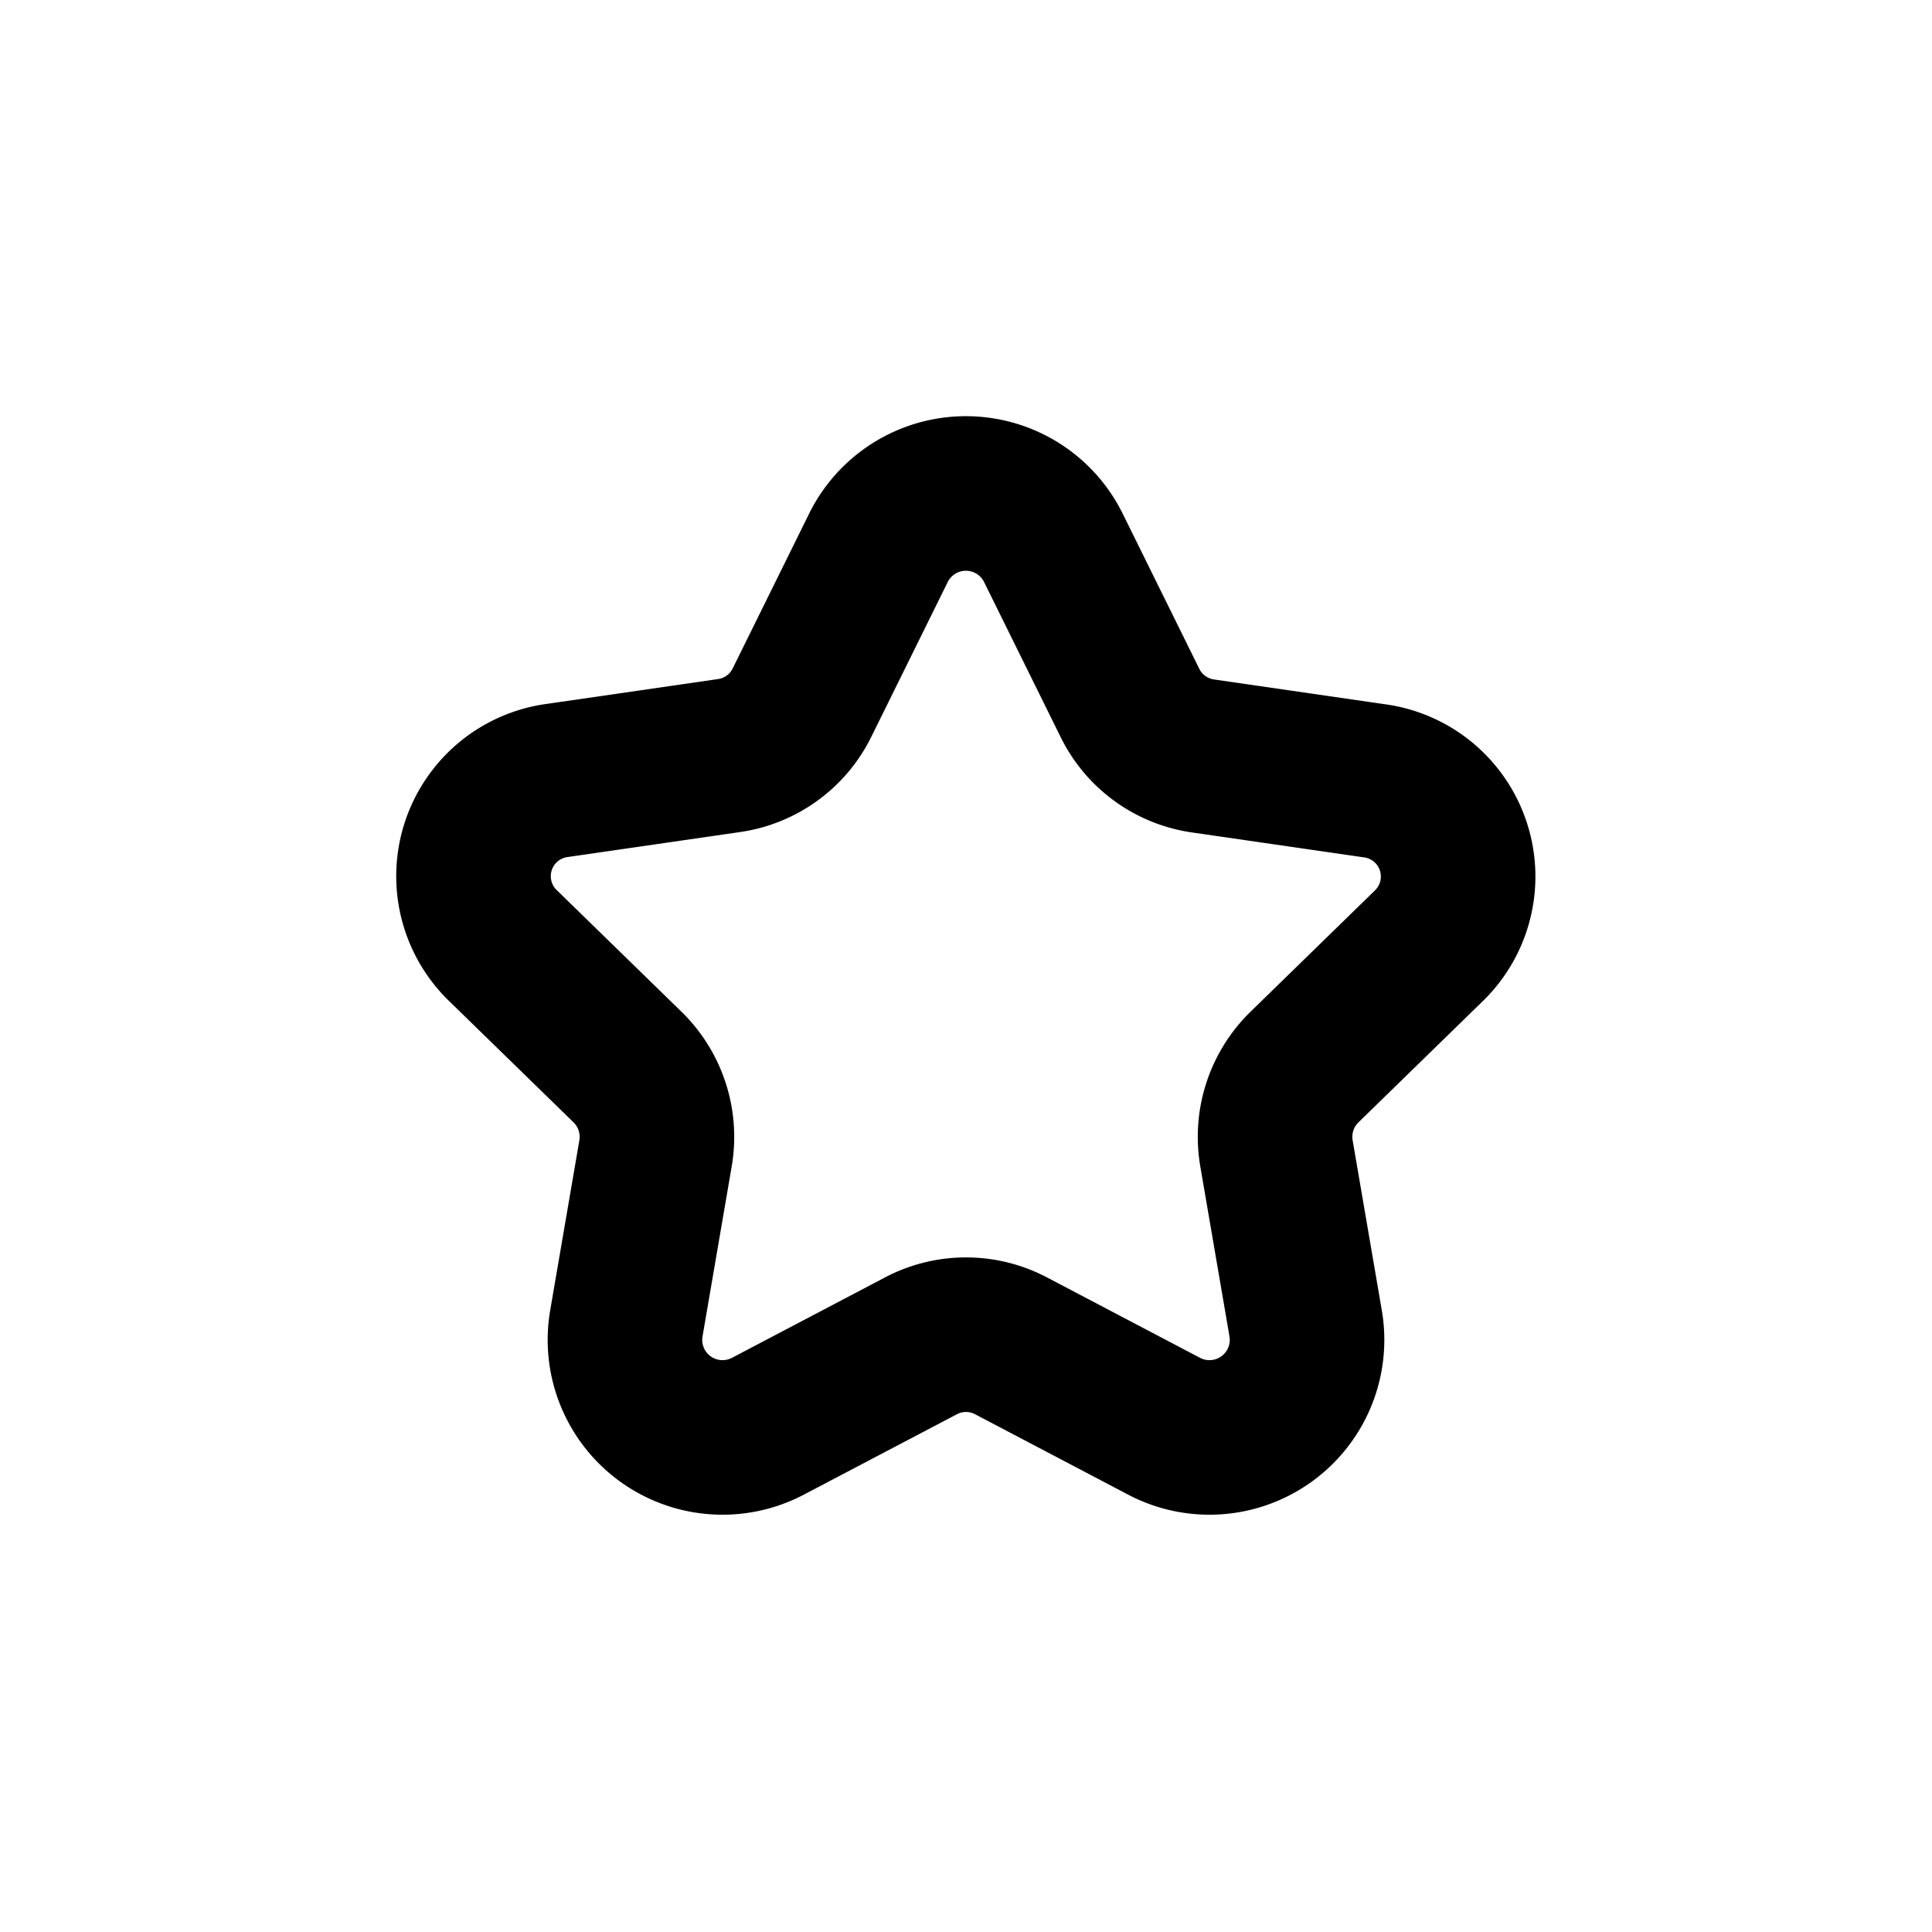 <svg xmlns="http://www.w3.org/2000/svg" viewBox="0 0 100 100" fill="none" stroke="black" stroke-width="8" stroke-miterlimit="10"><path class="cls-1" d="M54.53,28.37l3.95,8a5,5,0,0,0,3.8,2.76l8.83,1.28A5,5,0,0,1,73.91,49l-6.39,6.23a5.05,5.05,0,0,0-1.45,4.47l1.51,8.8a5.05,5.05,0,0,1-7.33,5.32l-7.9-4.15a5,5,0,0,0-4.7,0l-7.9,4.15a5.05,5.05,0,0,1-7.33-5.32l1.51-8.8a5.05,5.05,0,0,0-1.45-4.47L26.09,49a5,5,0,0,1,2.8-8.61l8.83-1.28a5,5,0,0,0,3.8-2.76l3.95-8A5.05,5.05,0,0,1,54.53,28.37Z"/></svg>

